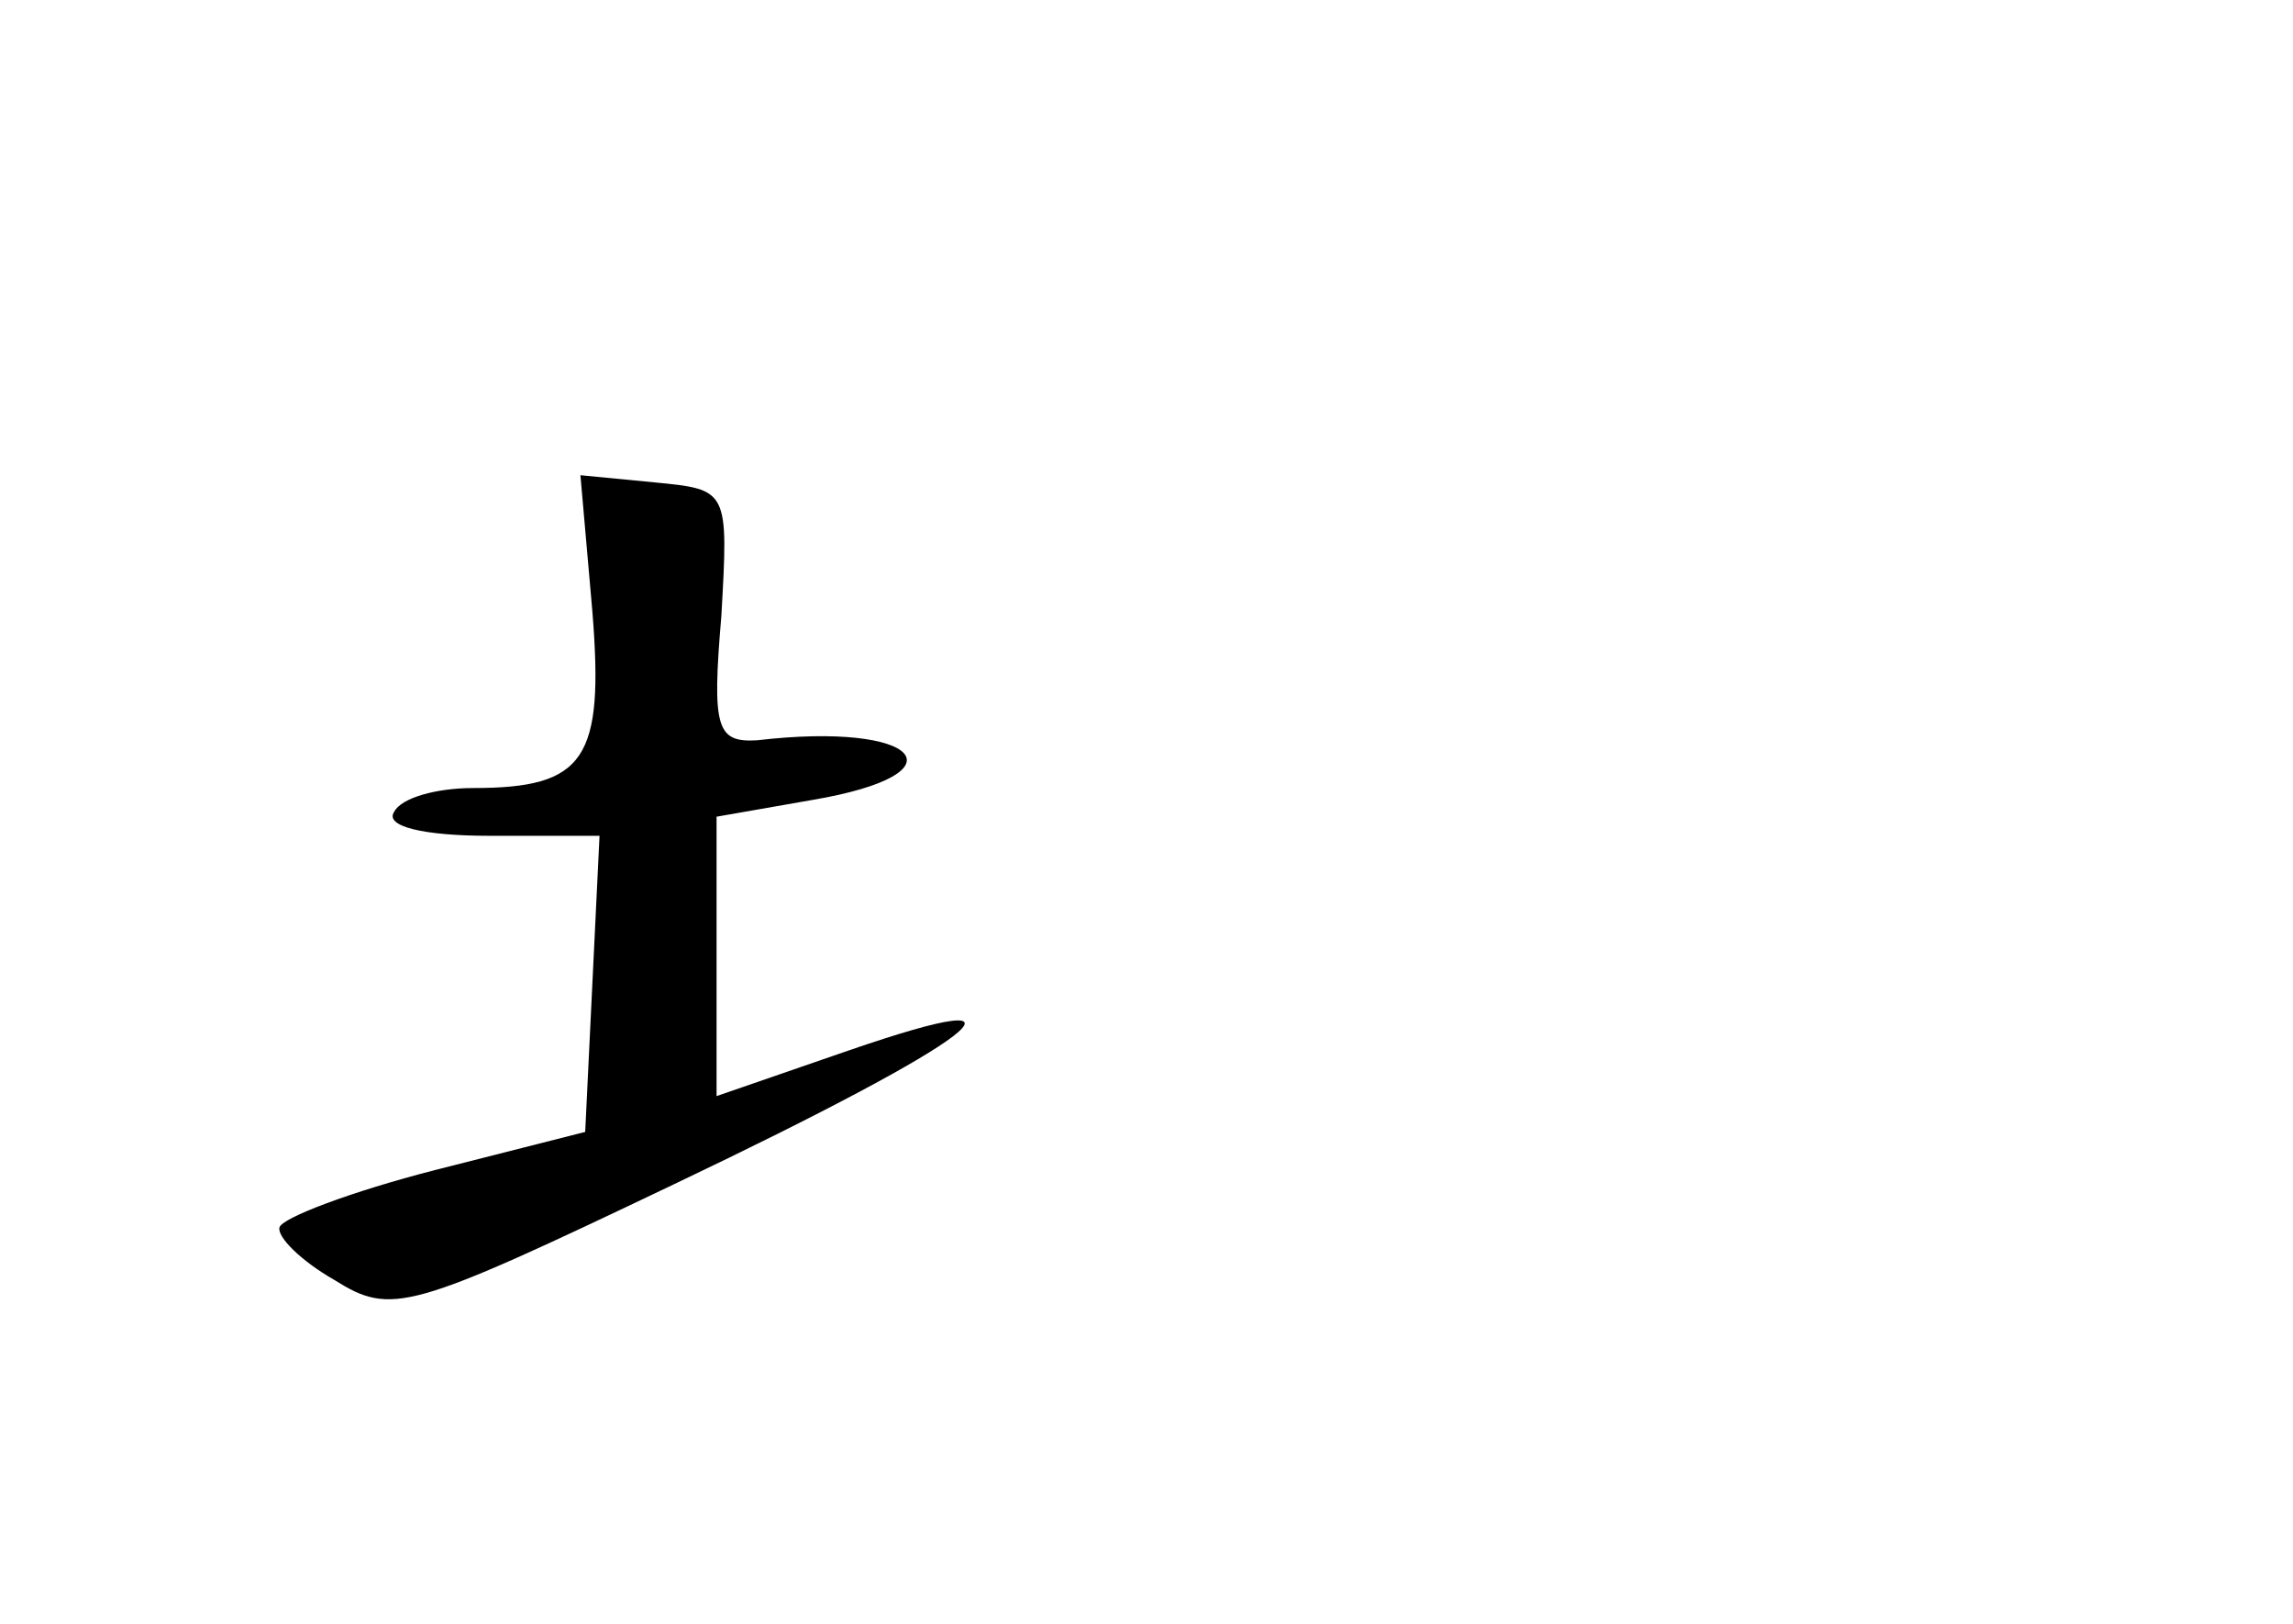 <?xml version="1.0" standalone="no"?>
<!DOCTYPE svg PUBLIC "-//W3C//DTD SVG 20010904//EN"
 "http://www.w3.org/TR/2001/REC-SVG-20010904/DTD/svg10.dtd">
<svg version="1.0" xmlns="http://www.w3.org/2000/svg"
 width="96pt" height="68pt" viewBox="0 0 96 68"
 preserveAspectRatio="xMidYMid meet">
<g transform="translate(0,68) scale(0.1,-0.1)"
fill="#000000" stroke="none">
<path d="M248 424 c5 -62 -3 -74 -50 -74 -15 0 -30 -4 -33 -10 -4 -6 12 -10
40 -10 l46 0 -3 -62 -3 -62 -63 -16 c-35 -9 -64 -20 -65 -24 -1 -4 9 -14 23
-22 24 -15 31 -13 142 40 128 61 160 86 73 56 l-55 -19 0 59 0 58 40 7 c65 11
45 33 -23 25 -17 -1 -19 5 -15 52 3 53 3 53 -28 56 l-31 3 5 -57z"/>
</g>
</svg>
